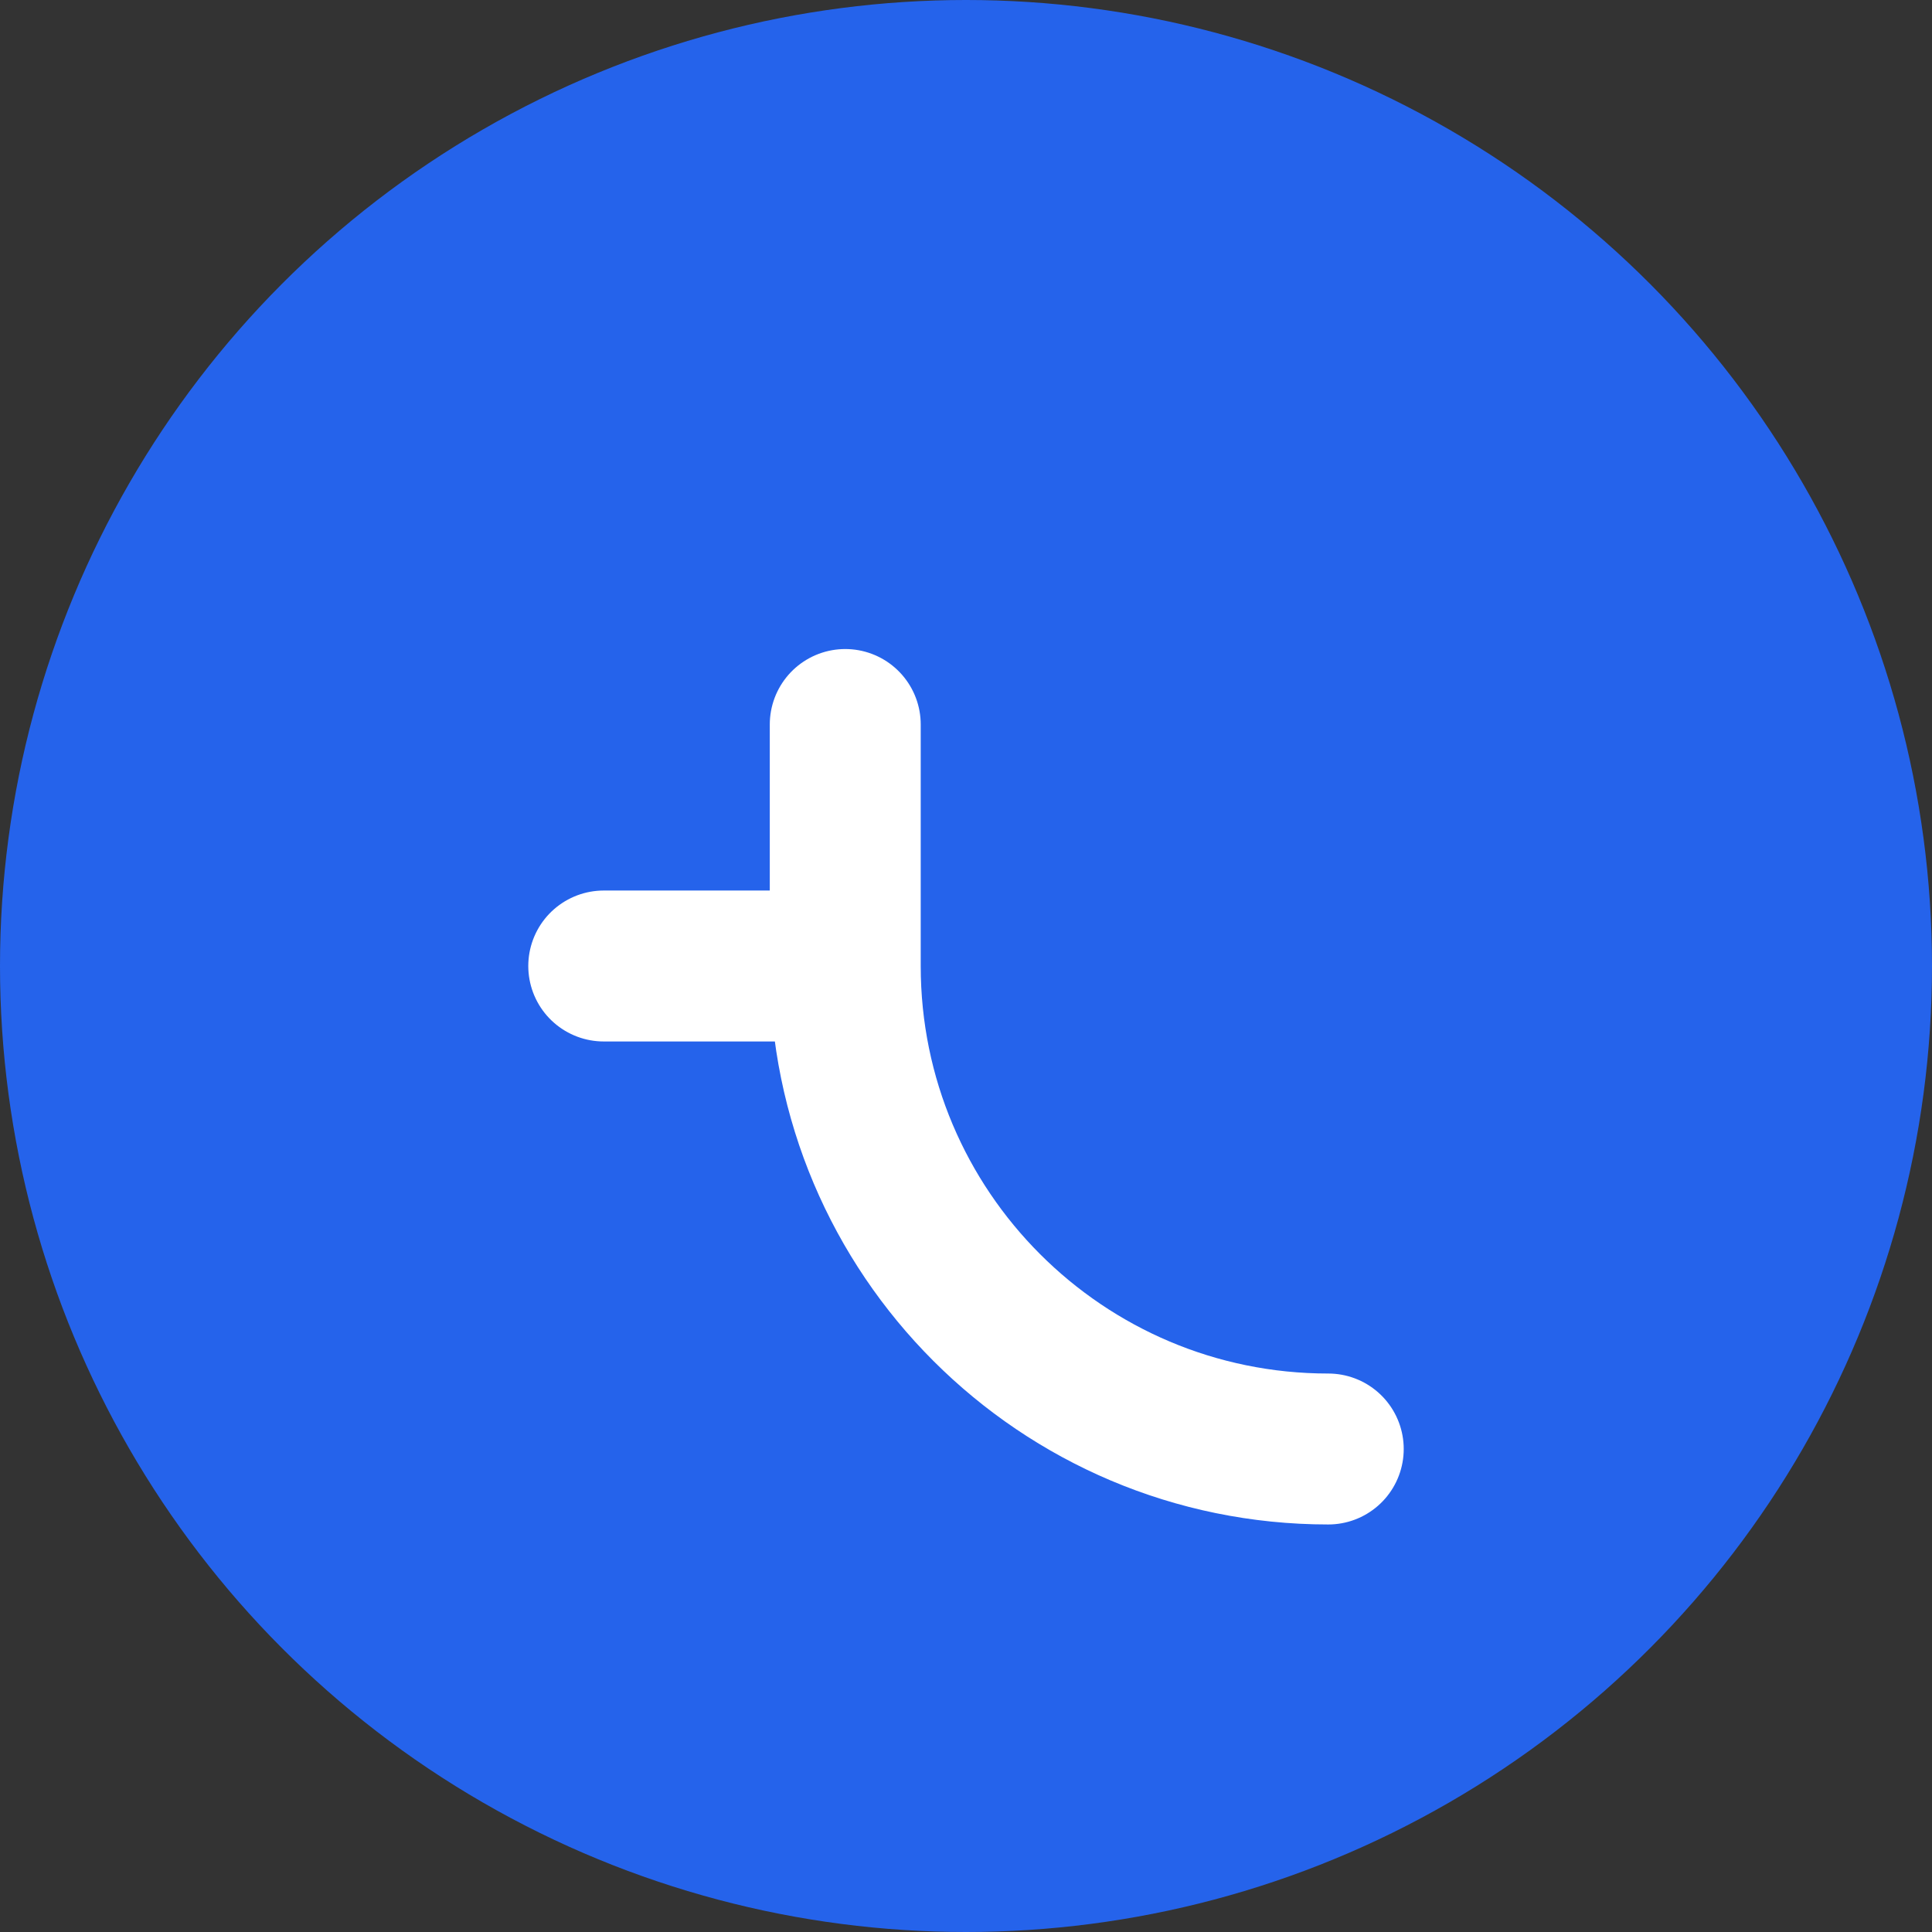 <?xml version="1.0" encoding="UTF-8"?>
<svg width="32px" height="32px" viewBox="0 0 32 32" version="1.1" xmlns="http://www.w3.org/2000/svg">
    <rect x="0" y="0" width="32" height="32" fill="#333333" stroke="none"/>
    <title>Smooth Scroll</title>
    <g stroke="none" stroke-width="1" fill="none" fill-rule="evenodd">
        <circle fill="#2563EB" cx="16" cy="16" r="16"/>
        <path d="M10,12 C14.418,12 18,15.582 18,20 M22,20 L18,20 L18,24" stroke="#FFFFFF" stroke-width="2.5" stroke-linecap="round" stroke-linejoin="round" transform="translate(16, 18) rotate(-180) translate(-16, -18)"/>
    </g>
</svg> 
